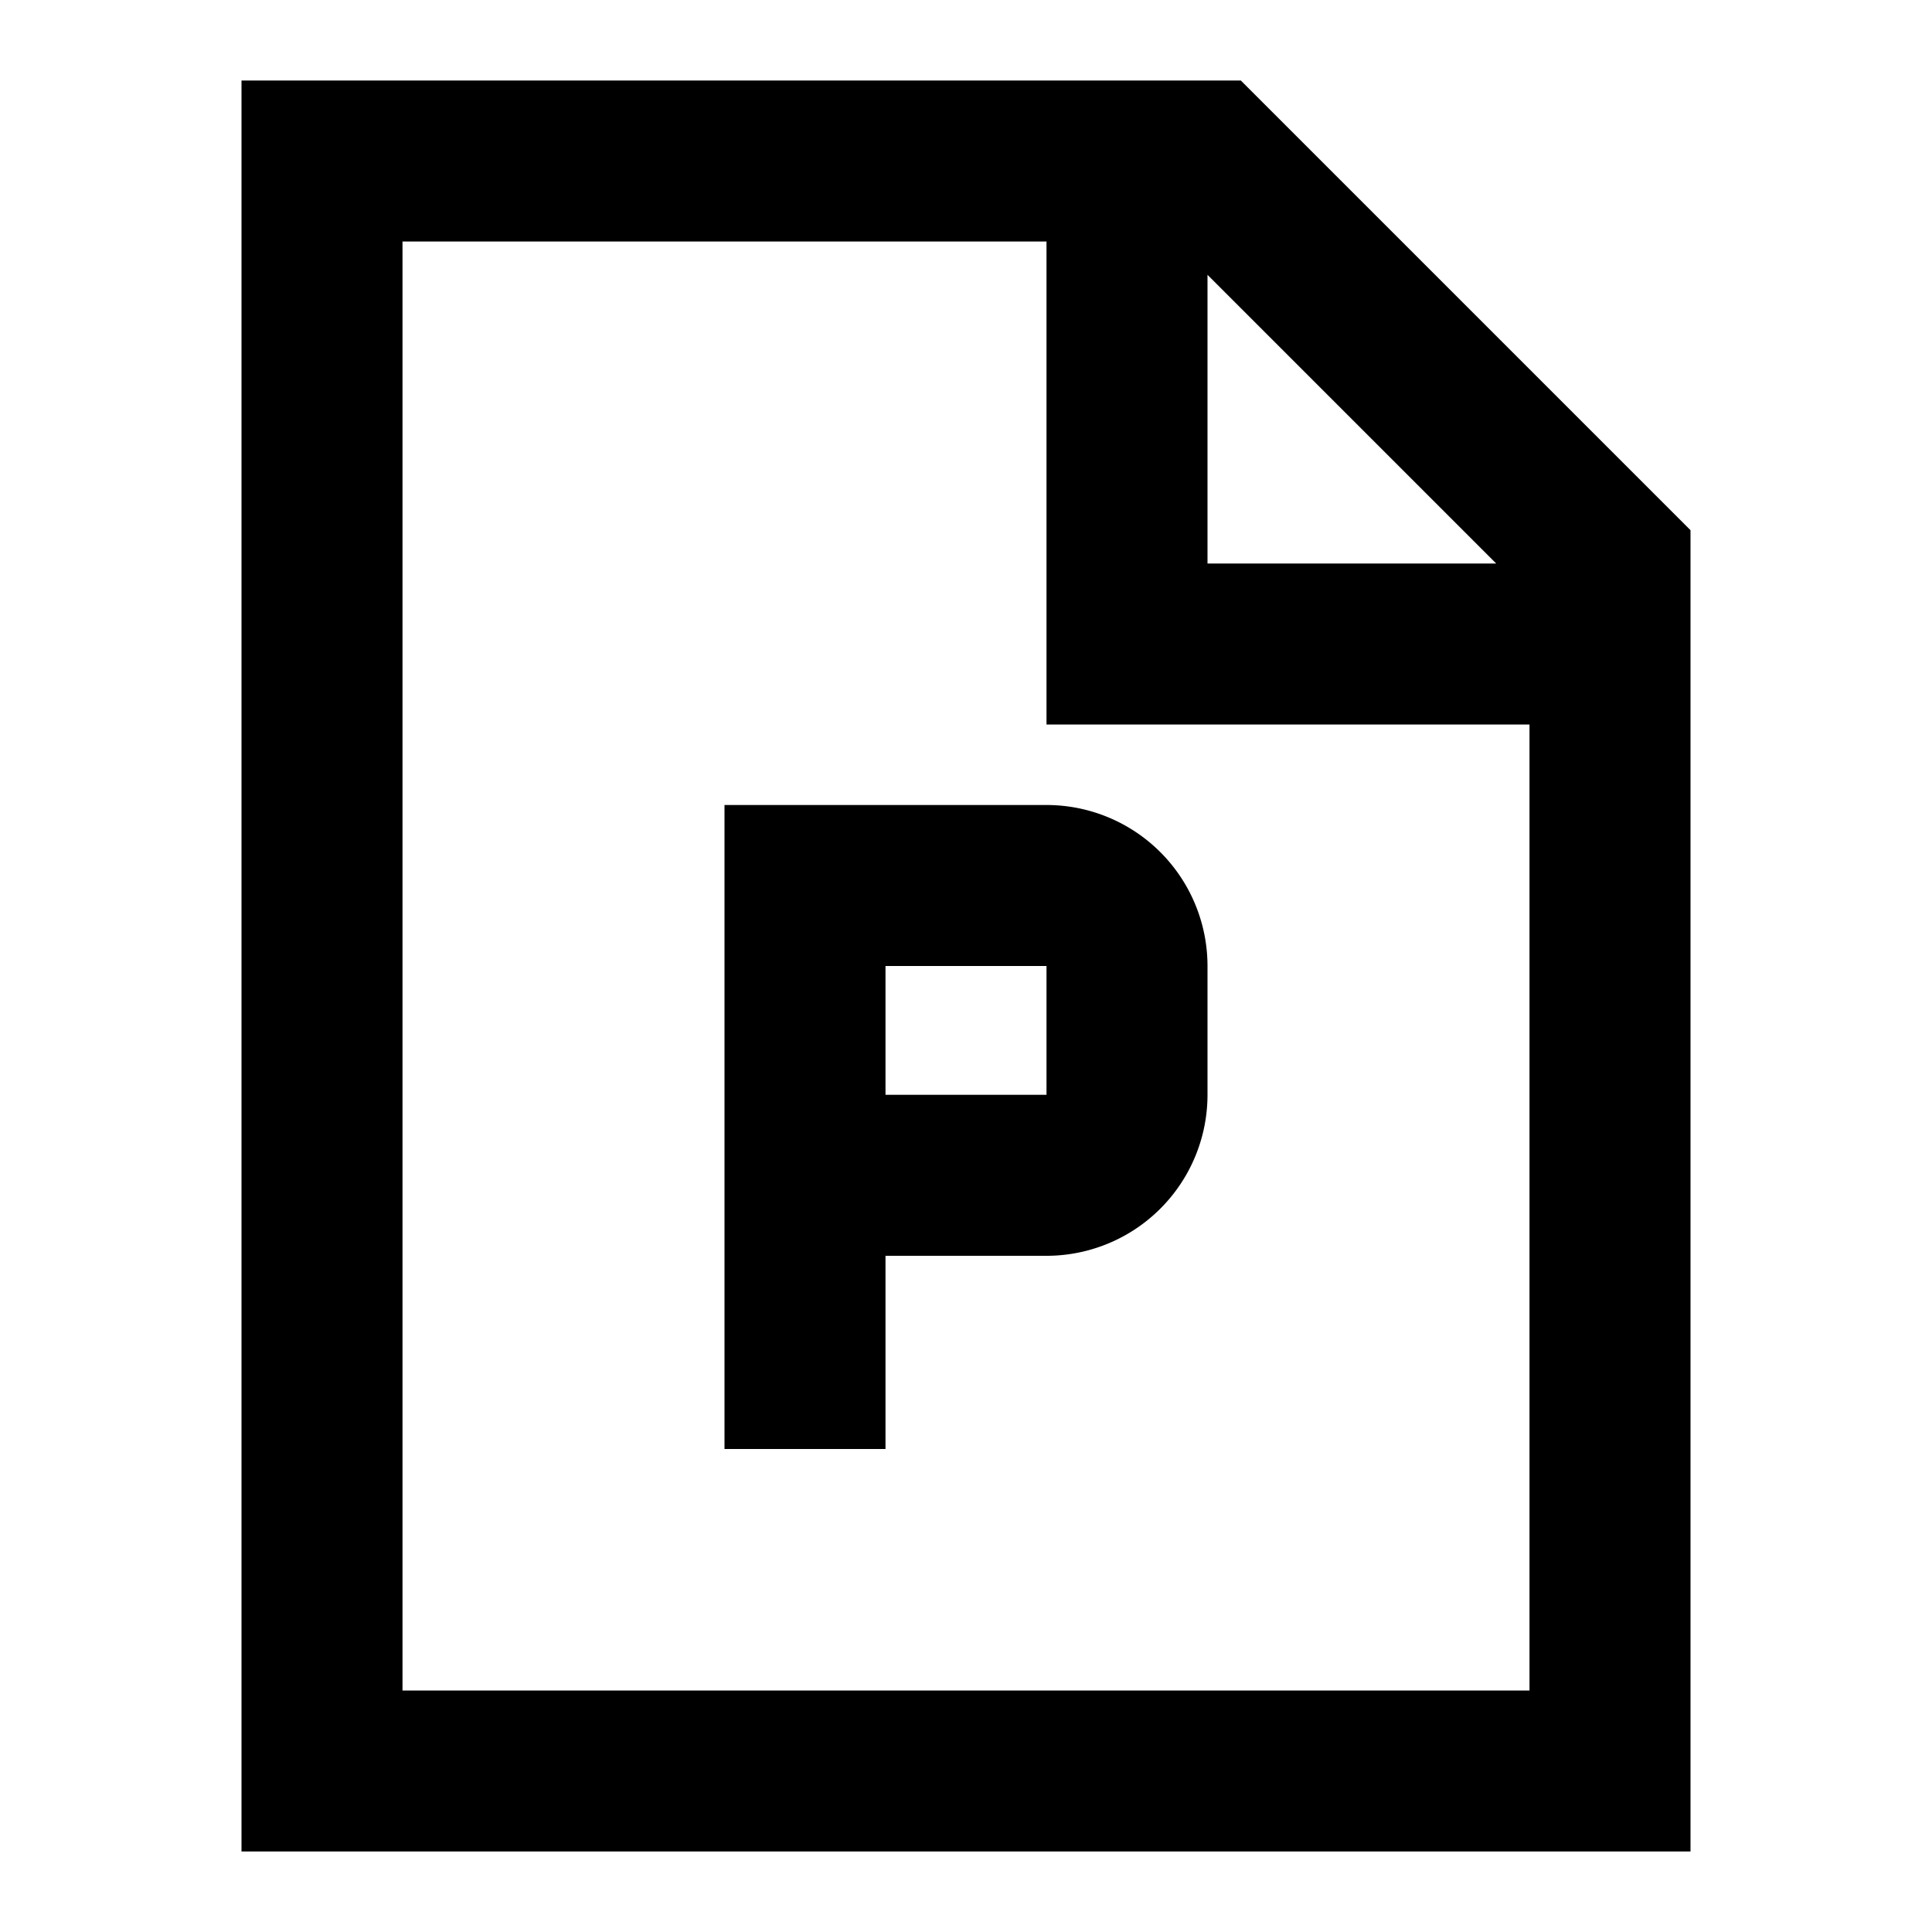 <svg xmlns="http://www.w3.org/2000/svg" xmlns:xlink="http://www.w3.org/1999/xlink" width="24" height="24" viewBox="0 0 24 24"><path fill="currentColor" d="M3 1h12.414L21 6.586V23H3zm2 2v18h14V9h-6V3zm10 .414V7h3.586zM9 10h4a2 2 0 0 1 2 2v1.6a2 2 0 0 1-2 2h-2V18H9zm2 3.6h2V12h-2z"/></svg>